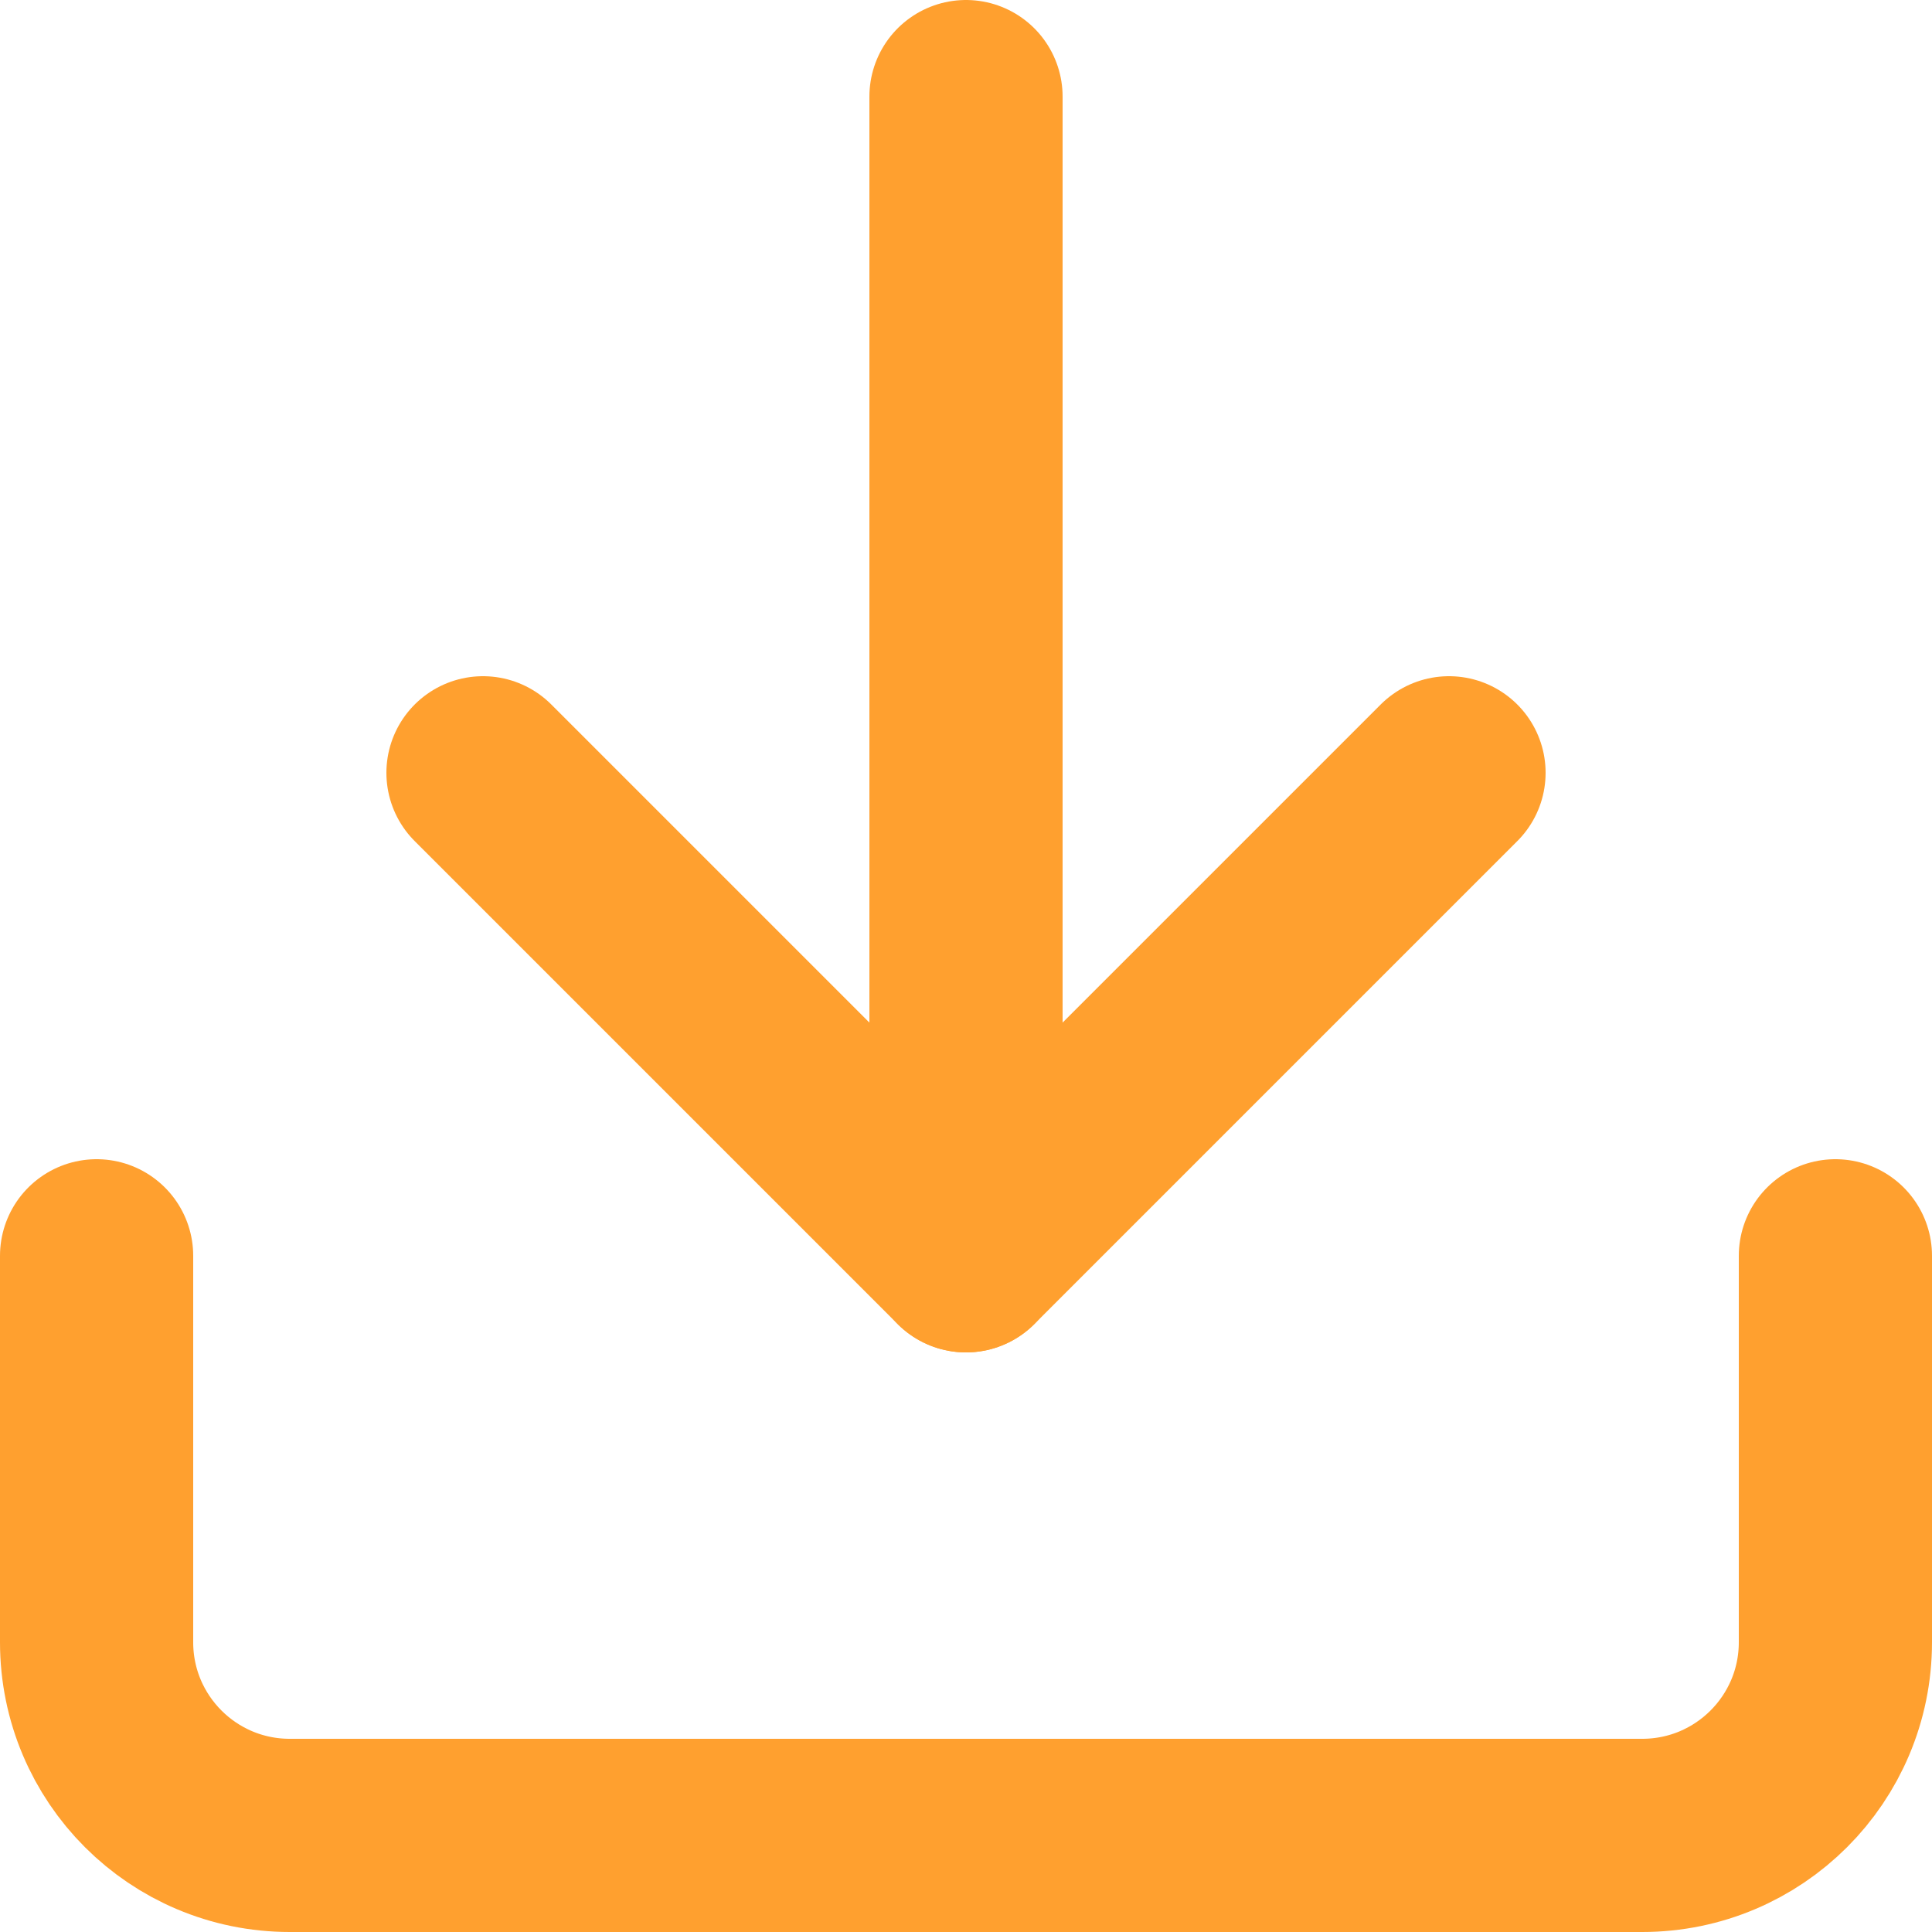 <?xml version="1.0" encoding="UTF-8"?>
<svg width="20px" height="20px" viewBox="0 0 20 20" version="1.1" xmlns="http://www.w3.org/2000/svg" xmlns:xlink="http://www.w3.org/1999/xlink">
    <!-- Generator: Sketch 50.2 (55047) - http://www.bohemiancoding.com/sketch -->
    <title>download</title>
    <desc>Created with Sketch.</desc>
    <defs></defs>
    <g id="Symbols" stroke="none" stroke-width="1" fill="none" fill-rule="evenodd" stroke-linecap="round" stroke-linejoin="round">
        <g id="btn-ico/download" transform="translate(-2, -2)" stroke="#FFA02F" stroke-width="2">
            <g id="download" transform="translate(3, 3)">
                <path d="M18,12 L18,16 C18,17.105 17.105,18 16,18 L2,18 C0.895,18 0,17.105 0,16 L0,12" id="Shape"></path>
                <polyline id="Shape" points="4 7 9 12 14 7"></polyline>
                <path d="M9,12 L9,0" id="Shape"></path>
            </g>
        </g>
    </g>
</svg>
